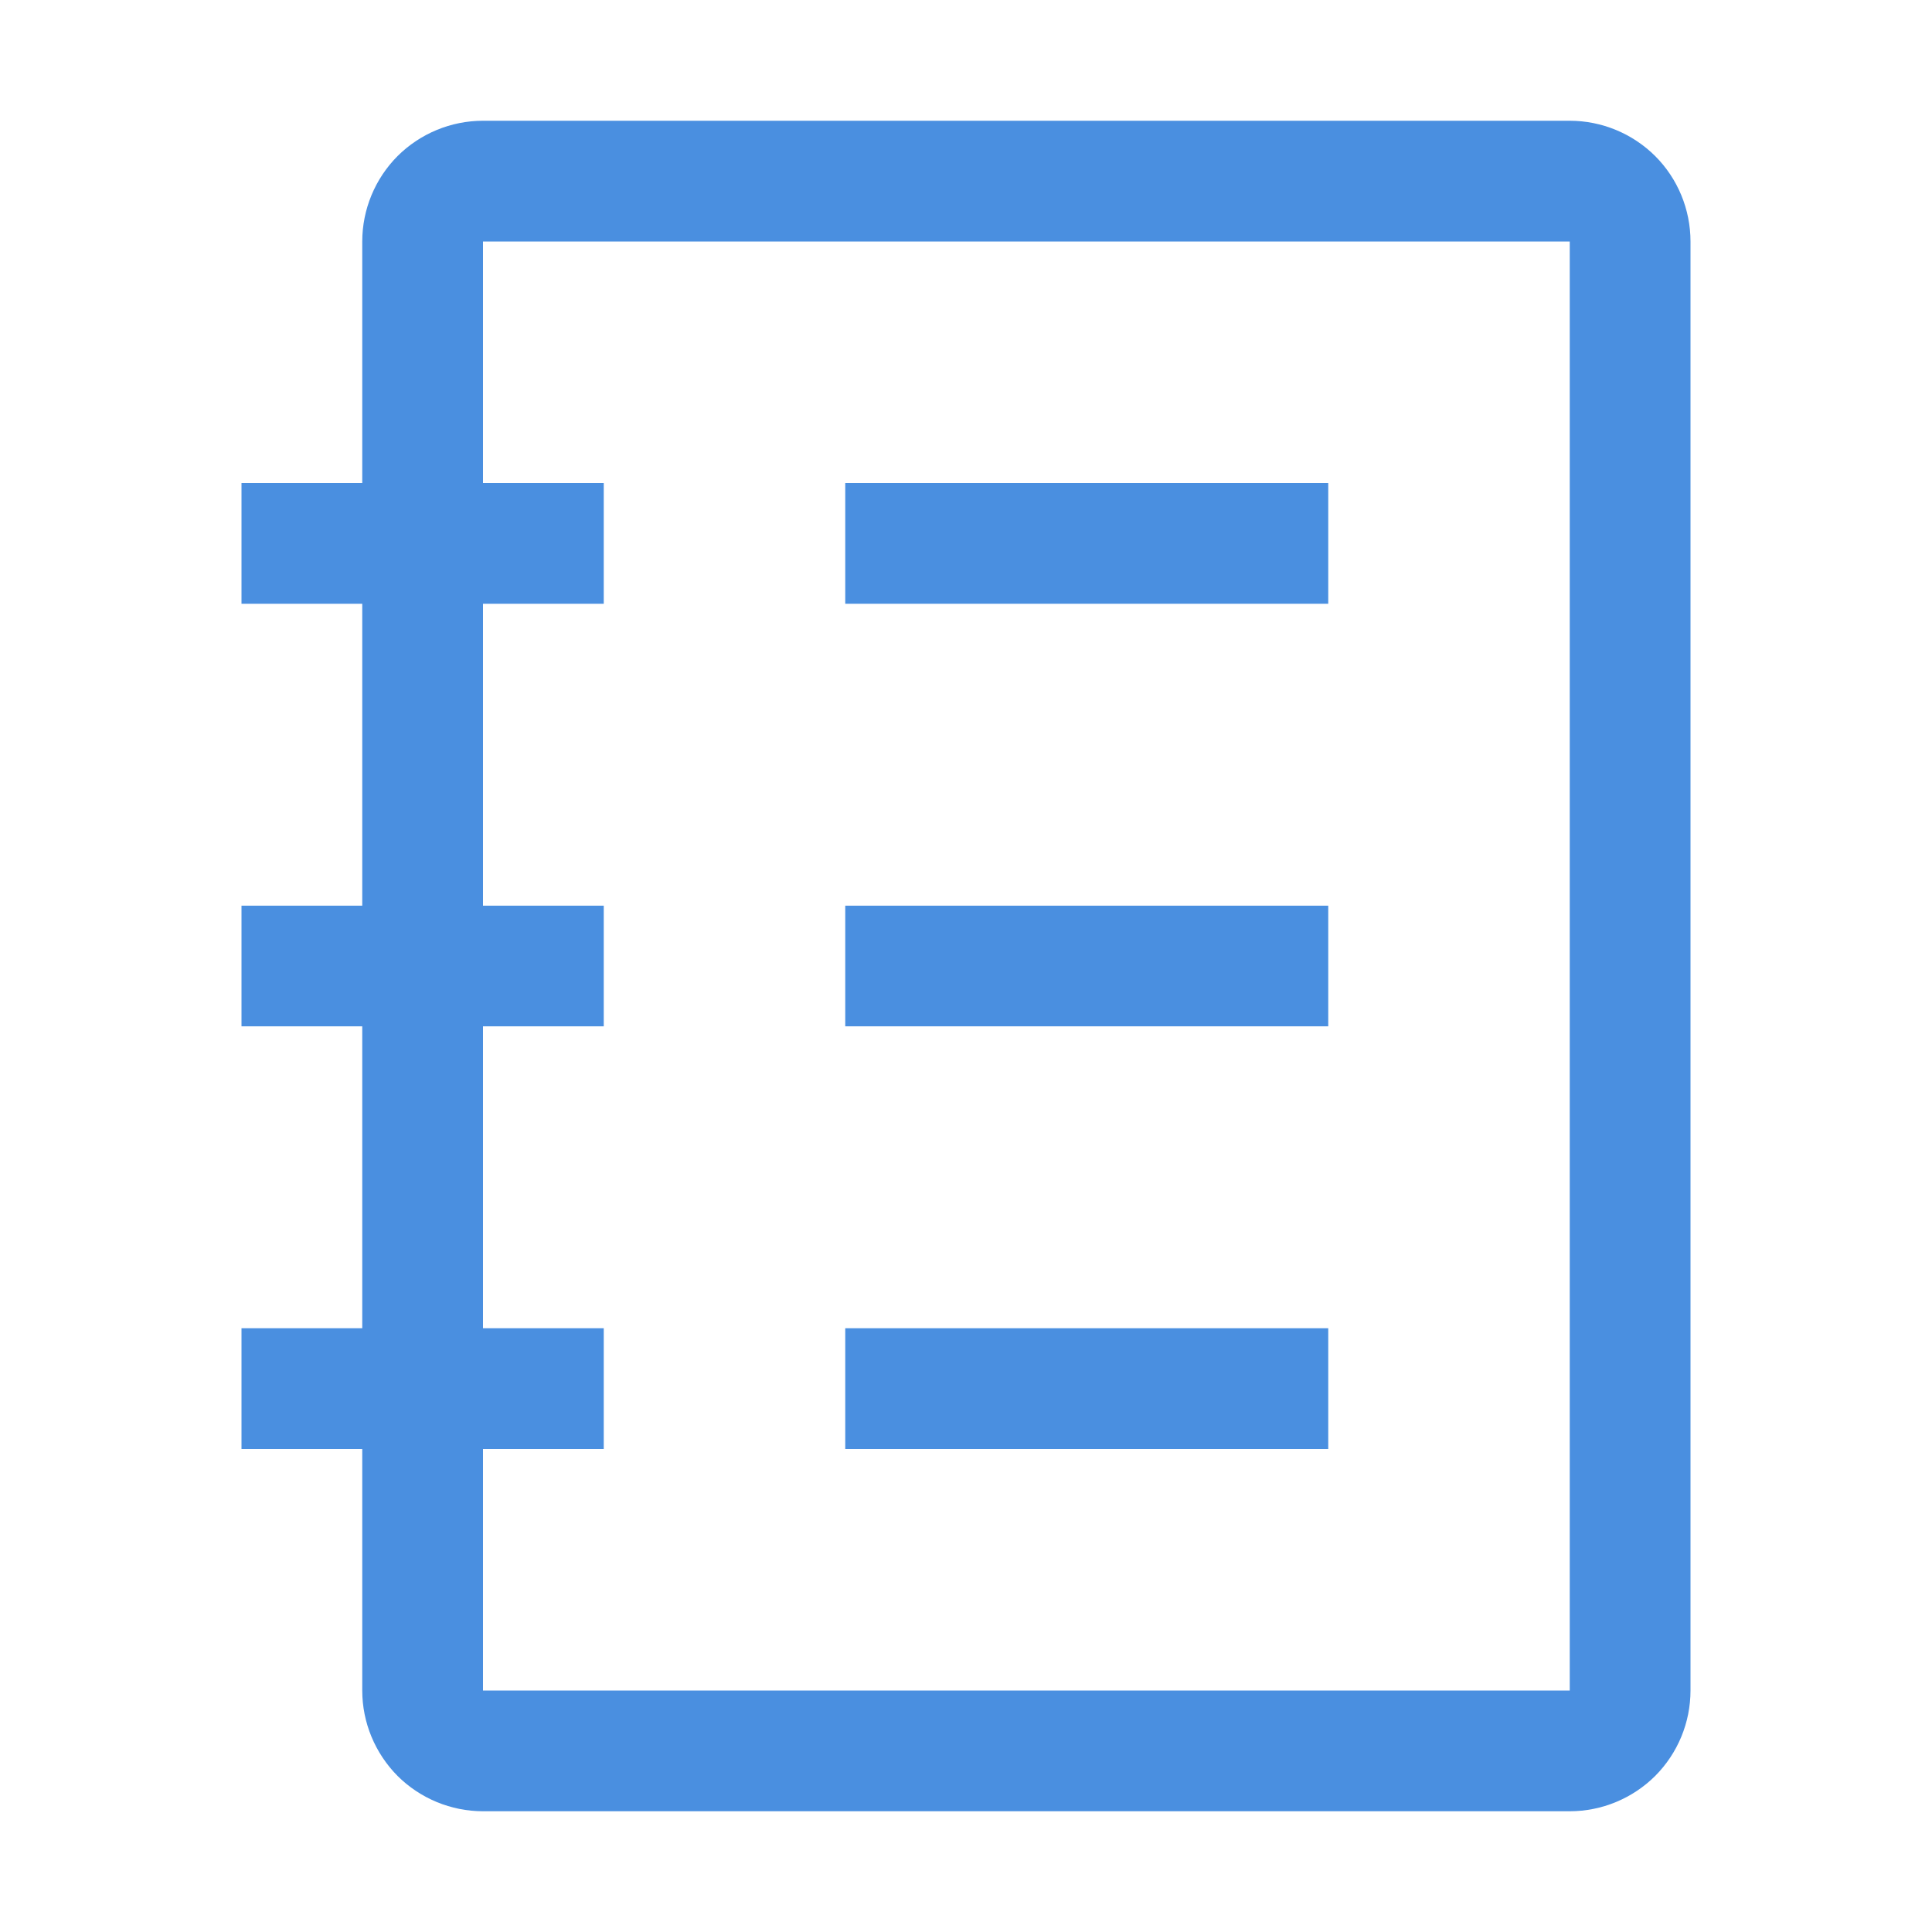 <svg width="18" height="18" viewBox="0 0 18 18" fill="none" xmlns="http://www.w3.org/2000/svg">
<path d="M14.625 1.125H4.5C4.202 1.125 3.915 1.244 3.704 1.454C3.494 1.665 3.375 1.952 3.375 2.25V4.5H2.25V5.625H3.375V8.438H2.25V9.562H3.375V12.375H2.25V13.5H3.375V15.75C3.375 16.048 3.494 16.334 3.704 16.546C3.915 16.756 4.202 16.875 4.5 16.875H14.625C14.923 16.875 15.21 16.756 15.421 16.546C15.632 16.334 15.75 16.048 15.75 15.75V2.25C15.75 1.952 15.632 1.665 15.421 1.454C15.21 1.244 14.923 1.125 14.625 1.125ZM14.625 15.75H4.5V13.5H5.625V12.375H4.5V9.562H5.625V8.438H4.5V5.625H5.625V4.5H4.5V2.25H14.625V15.75Z" fill="#4A8FE0"/>
<path d="M7.875 4.5H12.375V5.625H7.875V4.5ZM7.875 8.438H12.375V9.562H7.875V8.438ZM7.875 12.375H12.375V13.5H7.875V12.375Z" fill="#4A8FE0"/>
</svg>
